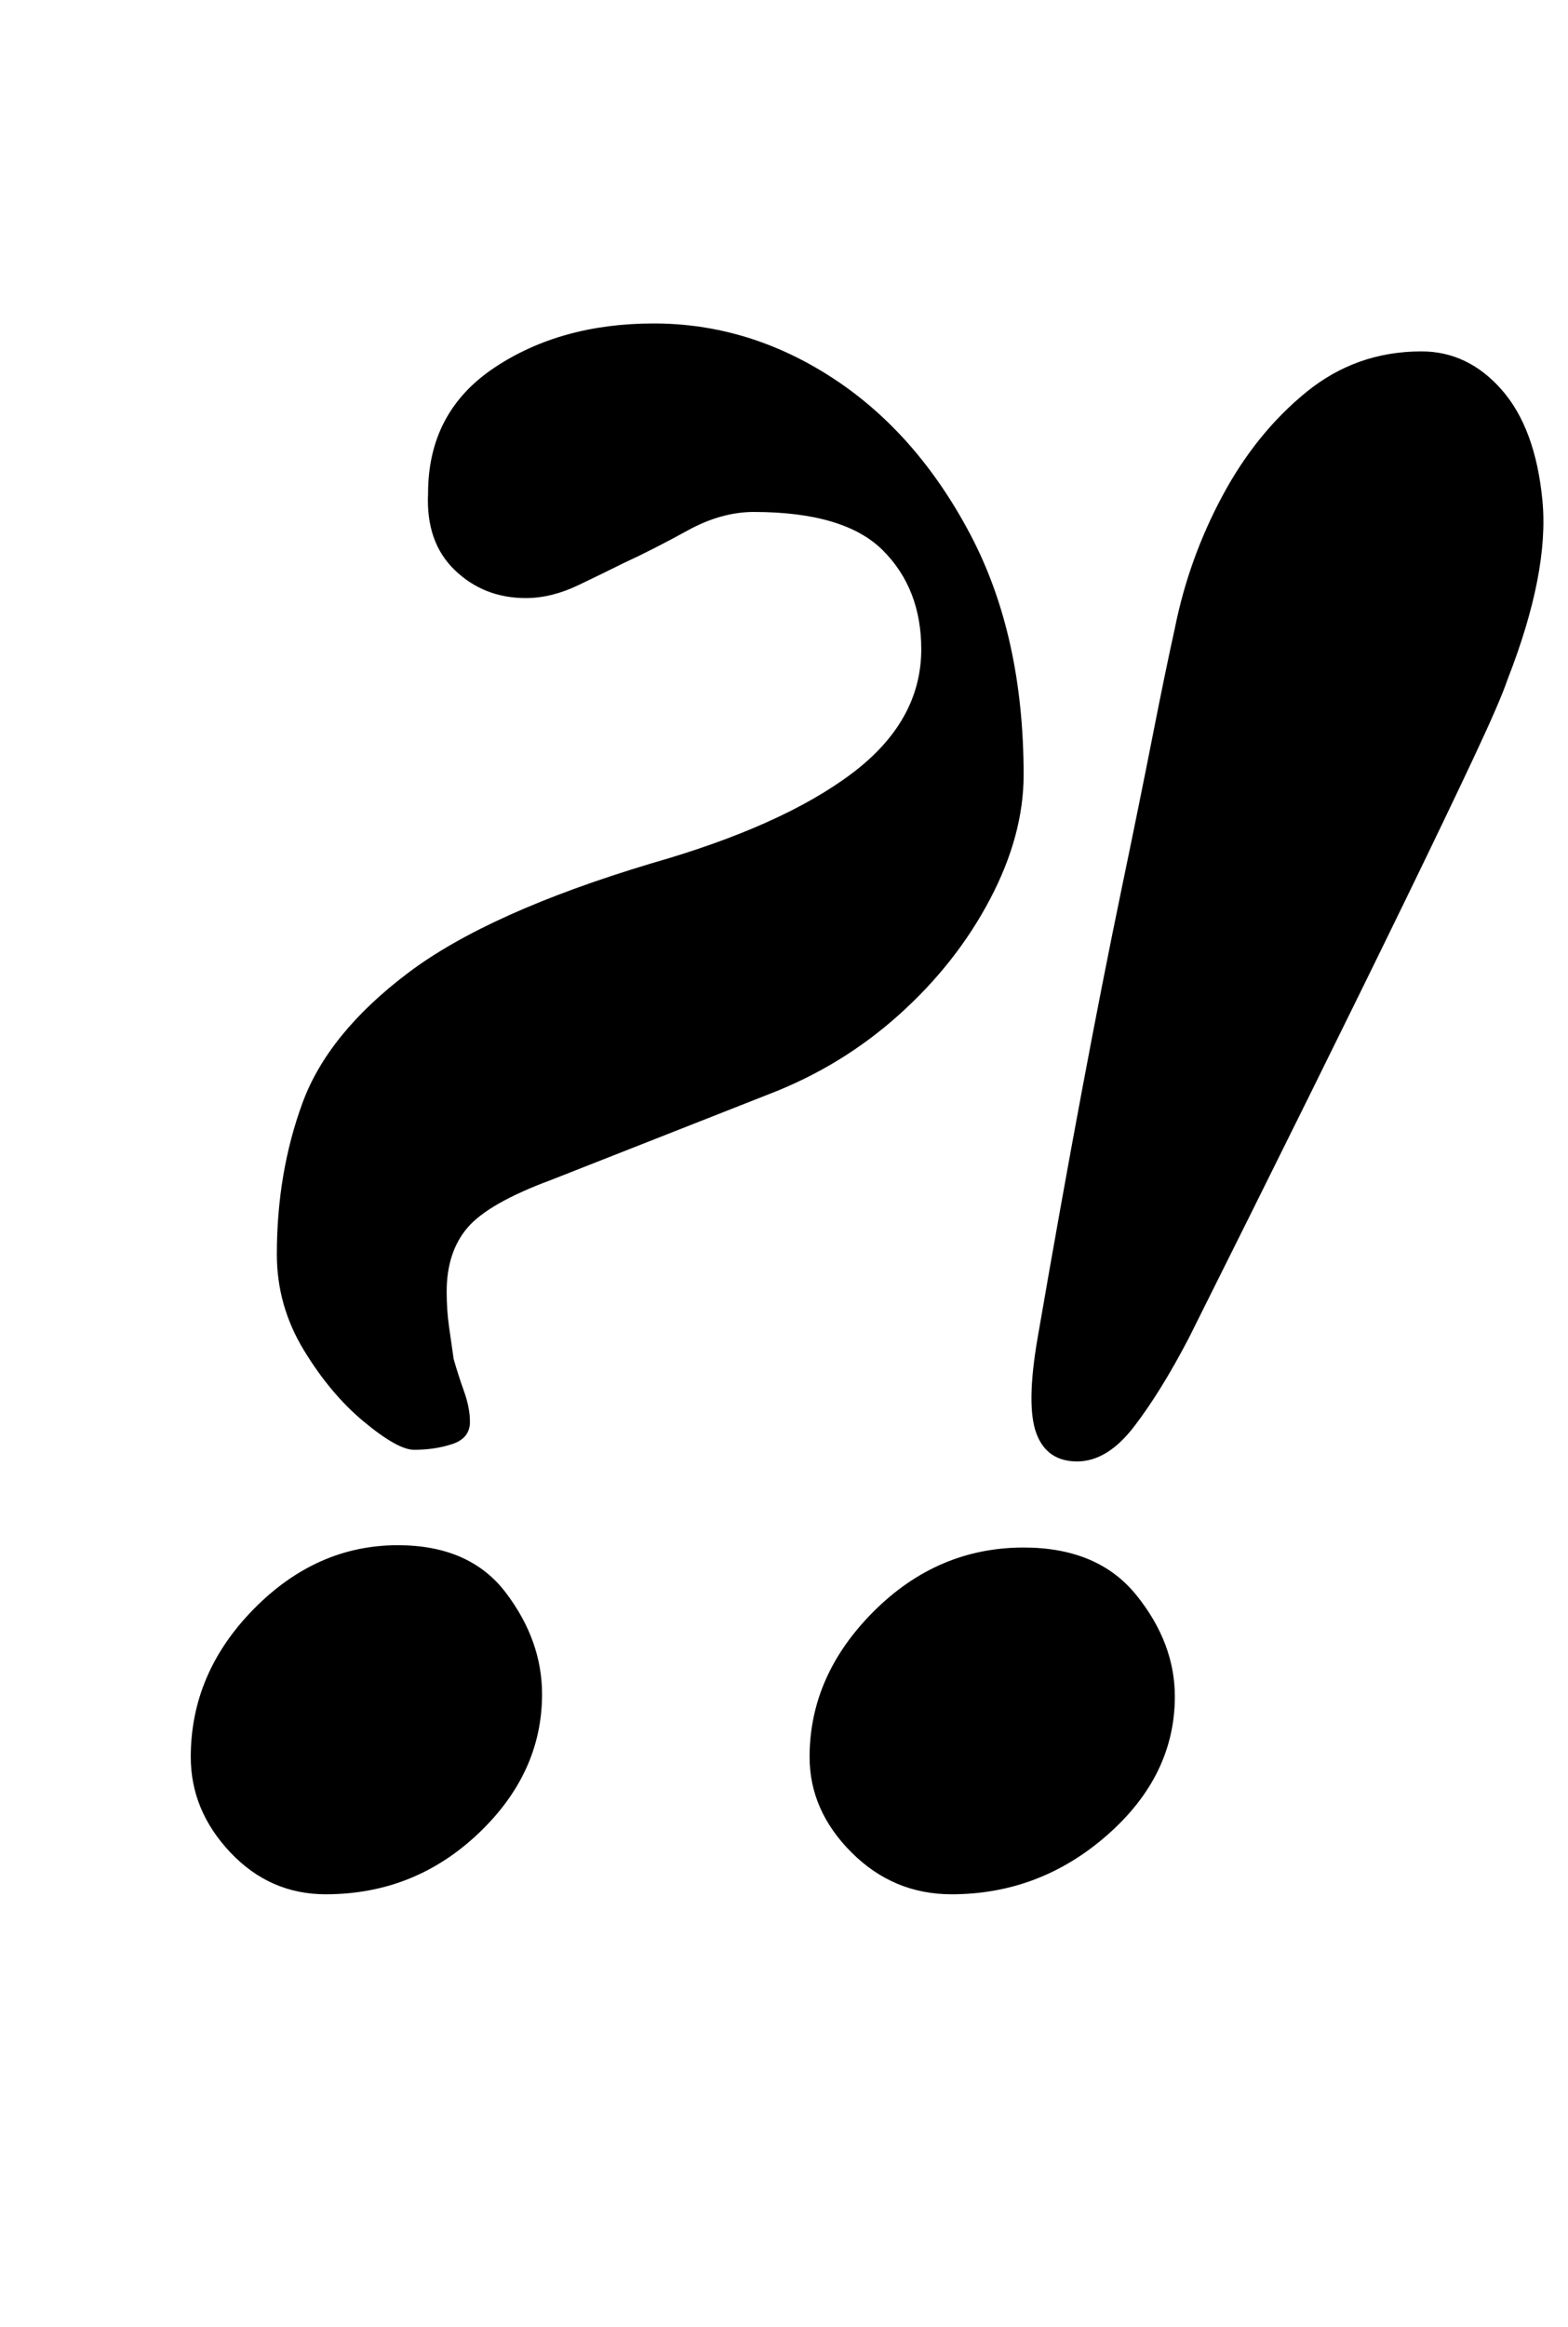 <?xml version="1.0" standalone="no"?>
<!DOCTYPE svg PUBLIC "-//W3C//DTD SVG 1.1//EN" "http://www.w3.org/Graphics/SVG/1.1/DTD/svg11.dtd" >
<svg xmlns="http://www.w3.org/2000/svg" xmlns:xlink="http://www.w3.org/1999/xlink" version="1.1" viewBox="-10 0 674 1000">
  <g transform="matrix(1 0 0 -1 0 800)">
   <path fill="currentColor"
d="M168 177q-7 0 -21.5 12t-26 31t-11.5 41q0 35 11 65t45.5 56t104.5 47q56 16 86 38.5t30 53.5q0 26 -16.5 42.5t-55.5 16.5q-14 0 -28.5 -8t-27.5 -14q-8 -4 -19.5 -9.5t-22.5 -5.5q-18 0 -30.5 12t-11.5 33q0 35 28.5 54t68.5 19q41 0 77 -23.5t59 -67t23 -103.5
q0 -26 -14.5 -53.5t-39 -49.5t-55.5 -34l-94 -37q-27 -10 -36 -20.5t-9 -27.5q0 -8 1 -15l2 -14q2 -7 4.5 -14t2.5 -13q0 -7 -7.5 -9.5t-16.5 -2.5zM130 -14q-24 0 -41 18t-17 41q0 36 27 63.5t62 27.5q31 0 46.5 -20.5t15.5 -43.5q0 -34 -27.5 -60t-65.5 -26zM453 172
q-13 0 -17.5 12t0.5 41q10 58 19 106t17 86.5t13.5 66.5t9.5 46q6 30 20.5 57t36 44.5t49.5 17.5q20 0 34.5 -16.5t17.5 -47.5t-15 -77q-3 -9 -14.5 -33.5t-29.5 -61.5t-41.5 -84.5t-51.5 -103.5q-12 -23 -23.5 -38t-24.5 -15zM399 -14q-25 0 -43 18t-18 41q0 35 27.5 62.5
t64.5 27.5q32 0 48.5 -20.5t16.5 -43.5q0 -34 -29 -59.5t-67 -25.5z" />
  </g>

</svg>
